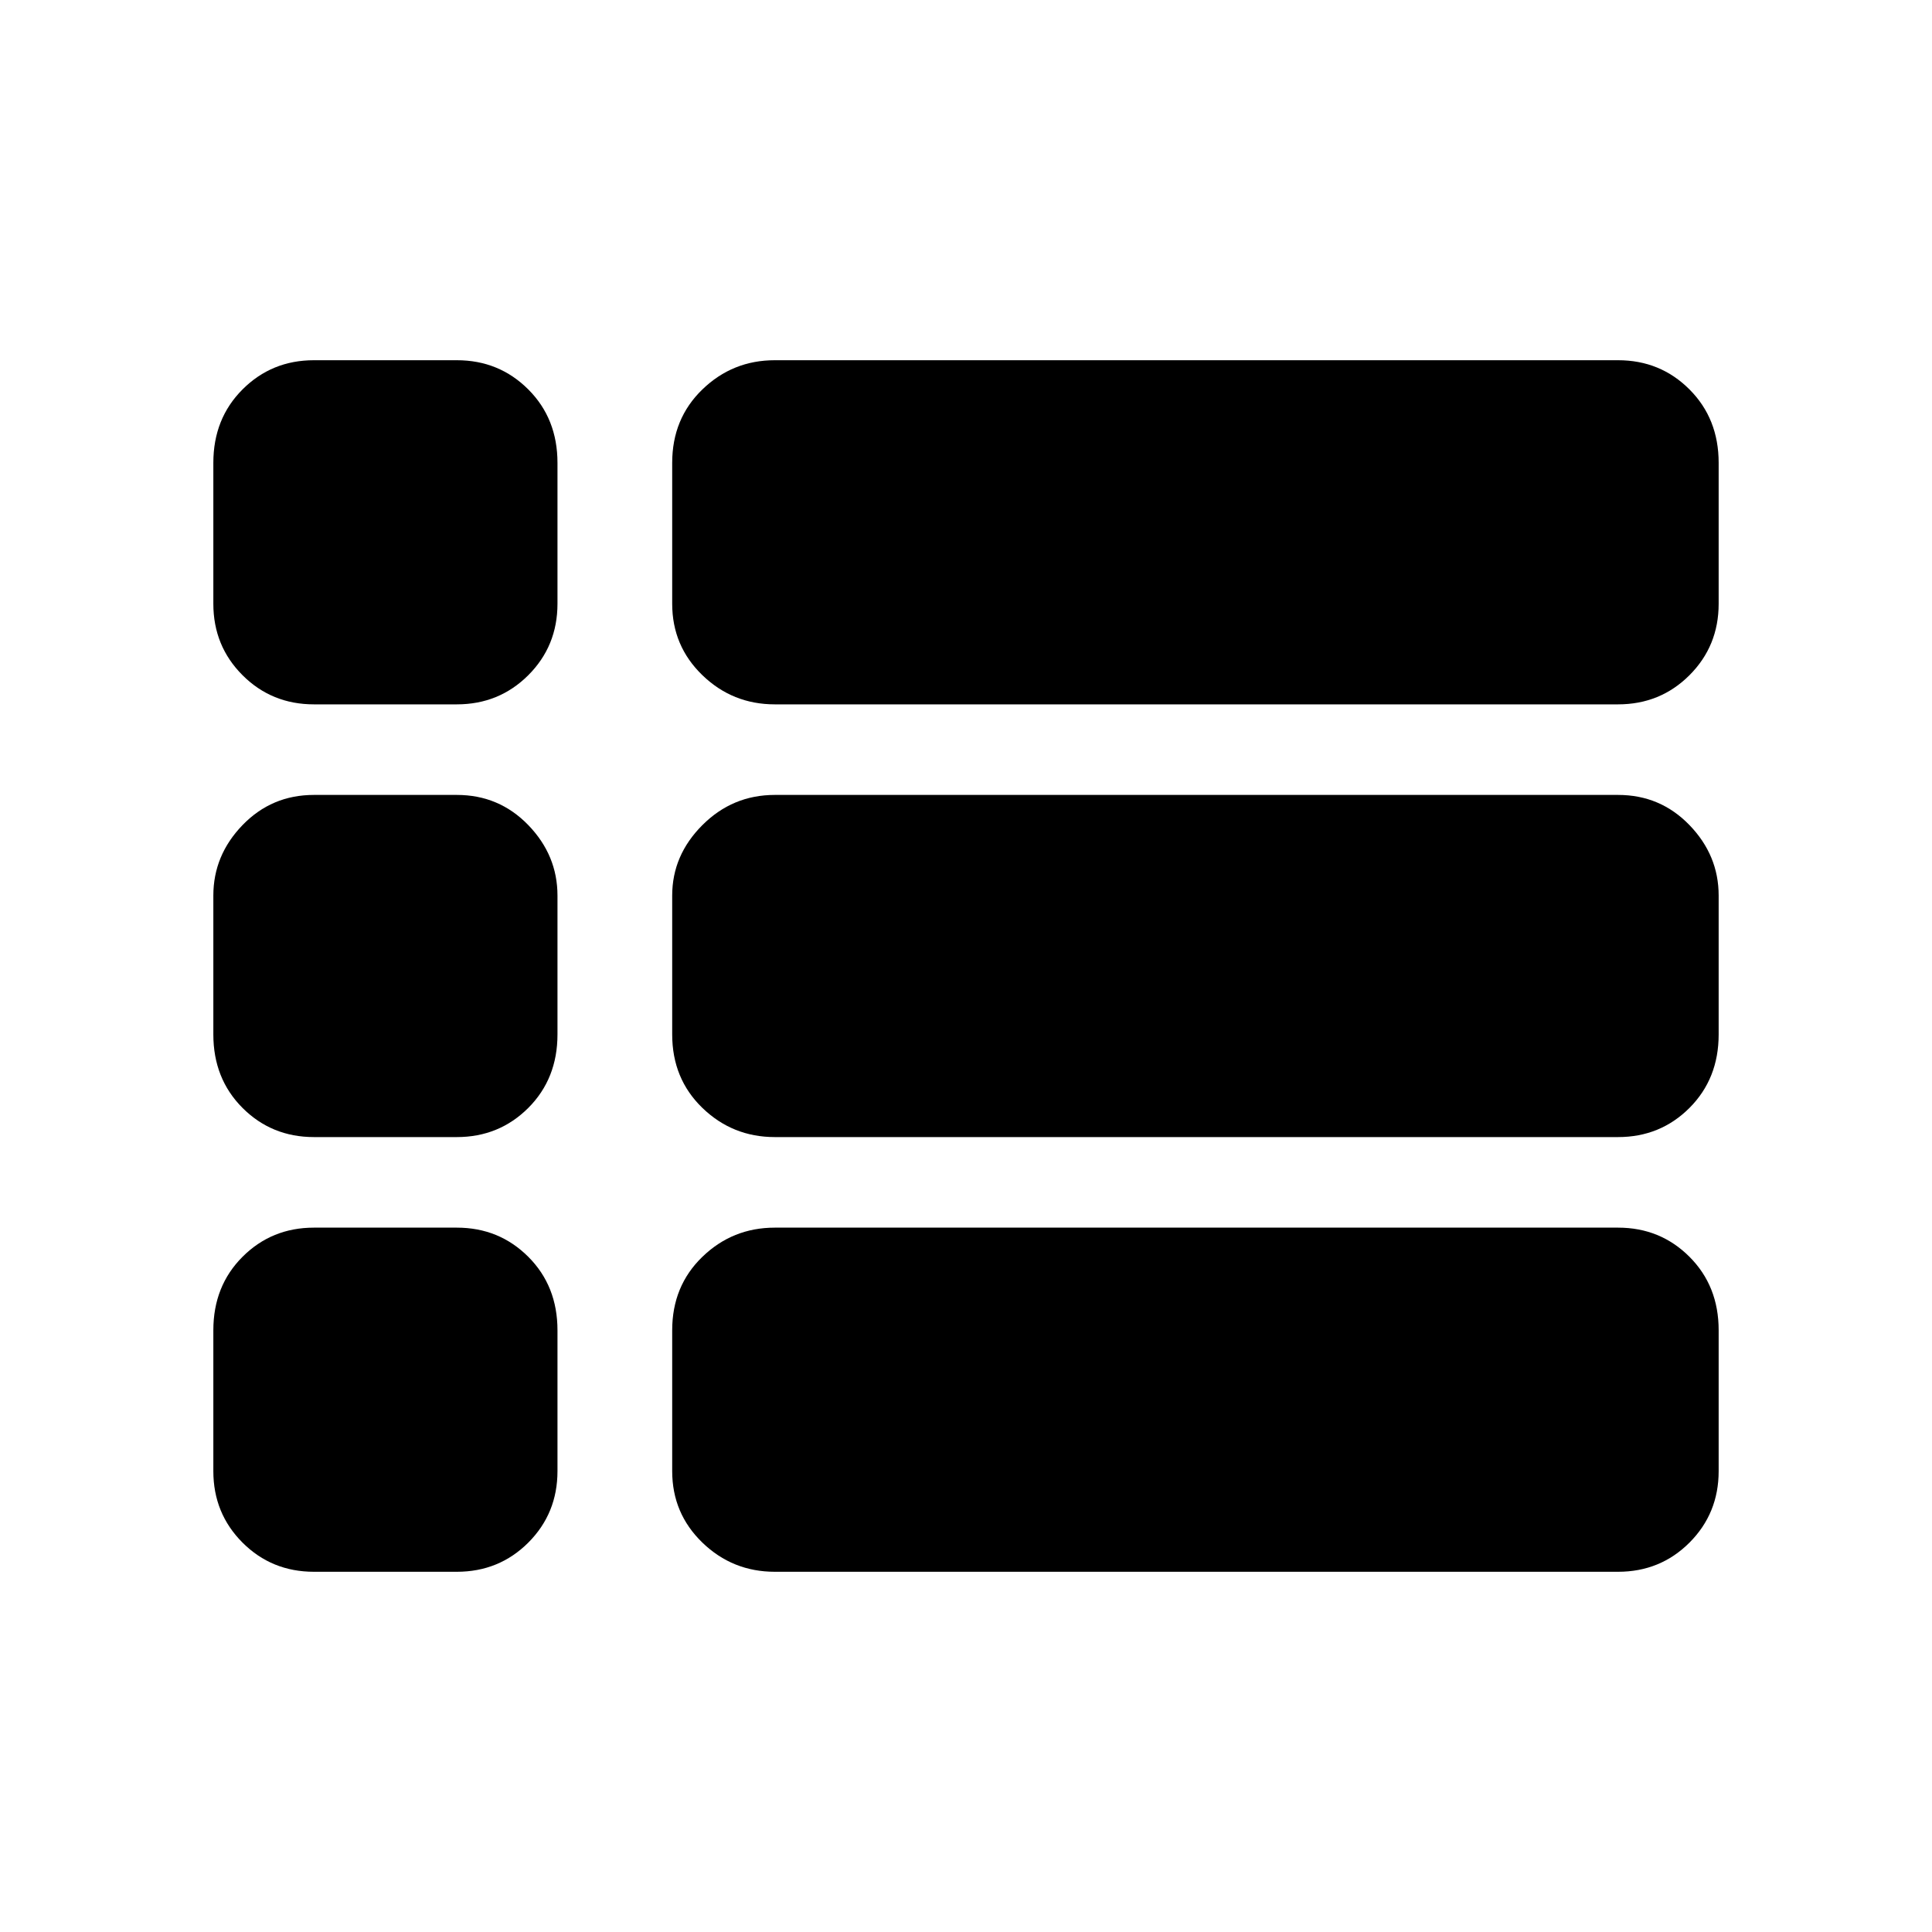 <svg xmlns="http://www.w3.org/2000/svg" height="40" width="40"><path d="M6.5 14.583Q5.625 14.583 5.021 13.979Q4.417 13.375 4.417 12.5V9.583Q4.417 8.667 5.021 8.063Q5.625 7.458 6.5 7.458H9.458Q10.333 7.458 10.938 8.063Q11.542 8.667 11.542 9.583V12.5Q11.542 13.375 10.938 13.979Q10.333 14.583 9.458 14.583ZM16.042 14.583Q15.167 14.583 14.542 13.979Q13.917 13.375 13.917 12.5V9.583Q13.917 8.667 14.542 8.063Q15.167 7.458 16.042 7.458H33.5Q34.375 7.458 34.979 8.063Q35.583 8.667 35.583 9.583V12.5Q35.583 13.375 34.979 13.979Q34.375 14.583 33.5 14.583ZM16.042 23.542Q15.167 23.542 14.542 22.938Q13.917 22.333 13.917 21.417V18.542Q13.917 17.708 14.542 17.083Q15.167 16.458 16.042 16.458H33.5Q34.375 16.458 34.979 17.083Q35.583 17.708 35.583 18.542V21.417Q35.583 22.333 34.979 22.938Q34.375 23.542 33.5 23.542ZM6.5 23.542Q5.625 23.542 5.021 22.938Q4.417 22.333 4.417 21.417V18.542Q4.417 17.708 5.021 17.083Q5.625 16.458 6.5 16.458H9.458Q10.333 16.458 10.938 17.083Q11.542 17.708 11.542 18.542V21.417Q11.542 22.333 10.938 22.938Q10.333 23.542 9.458 23.542ZM16.042 32.542Q15.167 32.542 14.542 31.938Q13.917 31.333 13.917 30.458V27.542Q13.917 26.625 14.542 26.021Q15.167 25.417 16.042 25.417H33.5Q34.375 25.417 34.979 26.021Q35.583 26.625 35.583 27.542V30.458Q35.583 31.333 34.979 31.938Q34.375 32.542 33.5 32.542ZM6.5 32.542Q5.625 32.542 5.021 31.938Q4.417 31.333 4.417 30.458V27.542Q4.417 26.625 5.021 26.021Q5.625 25.417 6.5 25.417H9.458Q10.333 25.417 10.938 26.021Q11.542 26.625 11.542 27.542V30.458Q11.542 31.333 10.938 31.938Q10.333 32.542 9.458 32.542Z"/></svg>